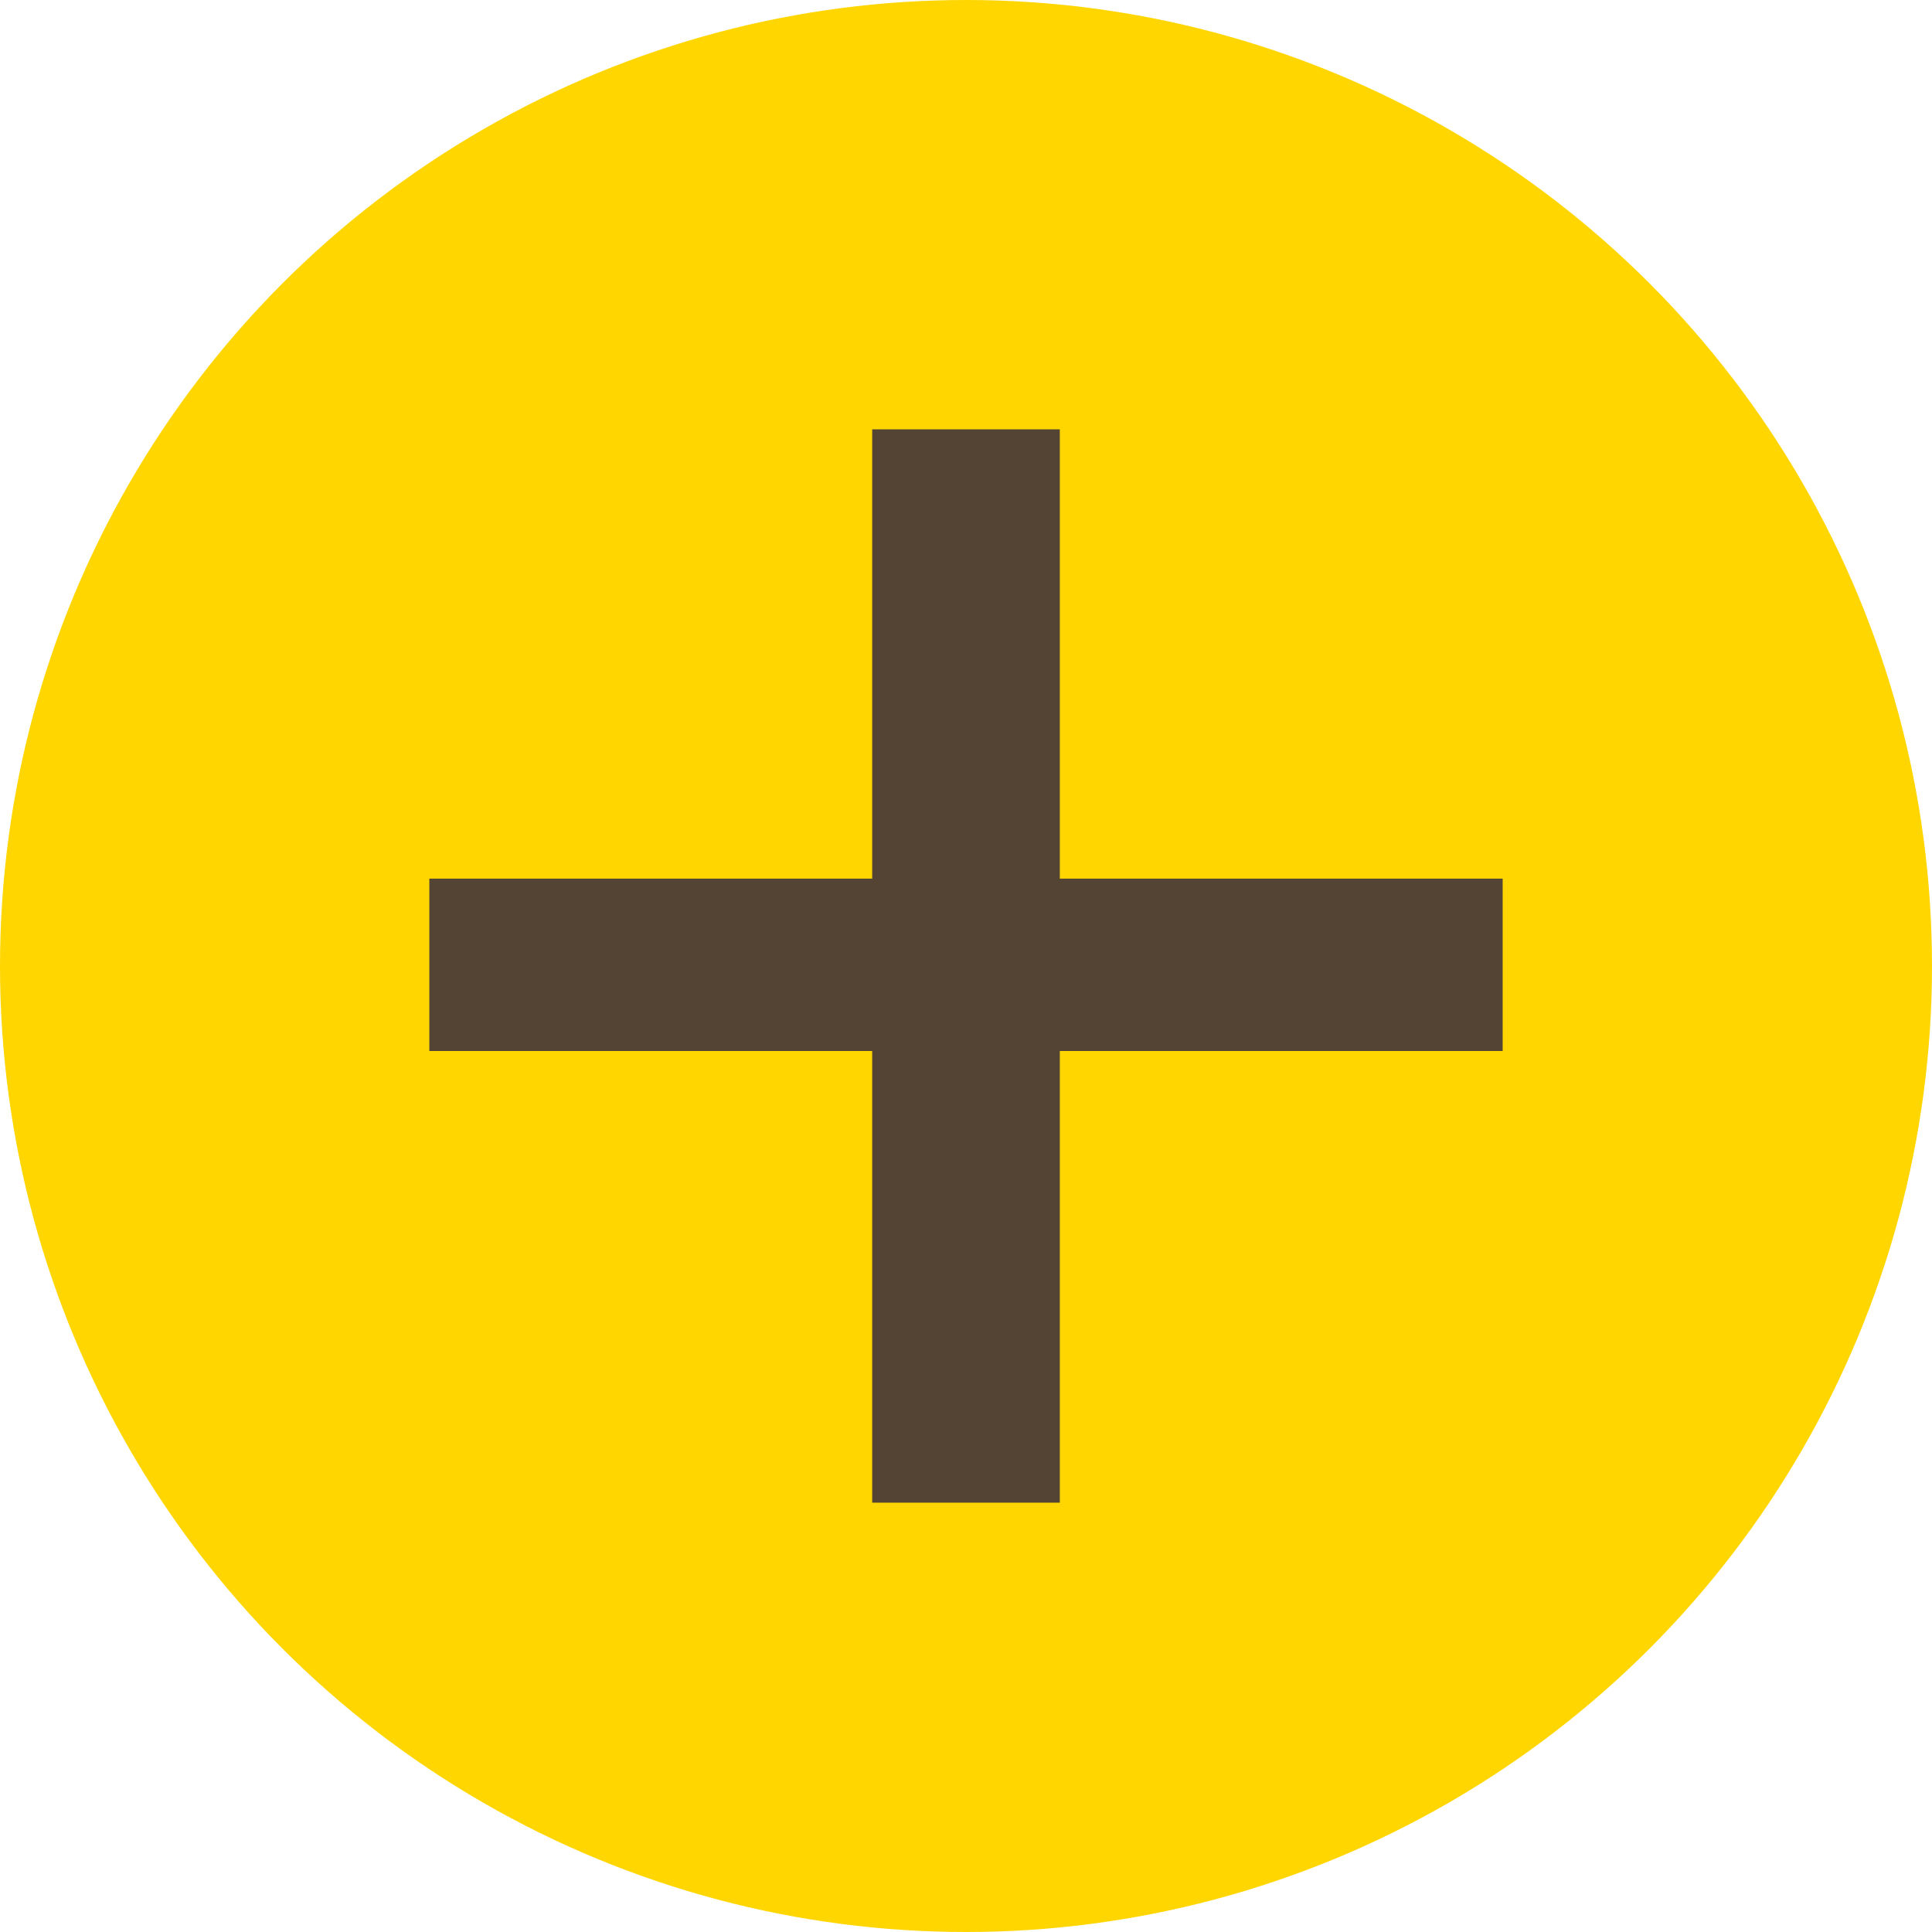 <svg width="9" height="9" viewBox="0 0 9 9" fill="none" xmlns="http://www.w3.org/2000/svg">
<g id="Group 3138">
<circle id="Ellipse 14" cx="4.5" cy="4.5" r="4.5" fill="#FFD600"/>
<path id="+" d="M2 4.093H4.063V2H4.937V4.093H7V4.896H4.937V7H4.063V4.896H2V4.093Z" fill="#534433"/>
</g>
</svg>
